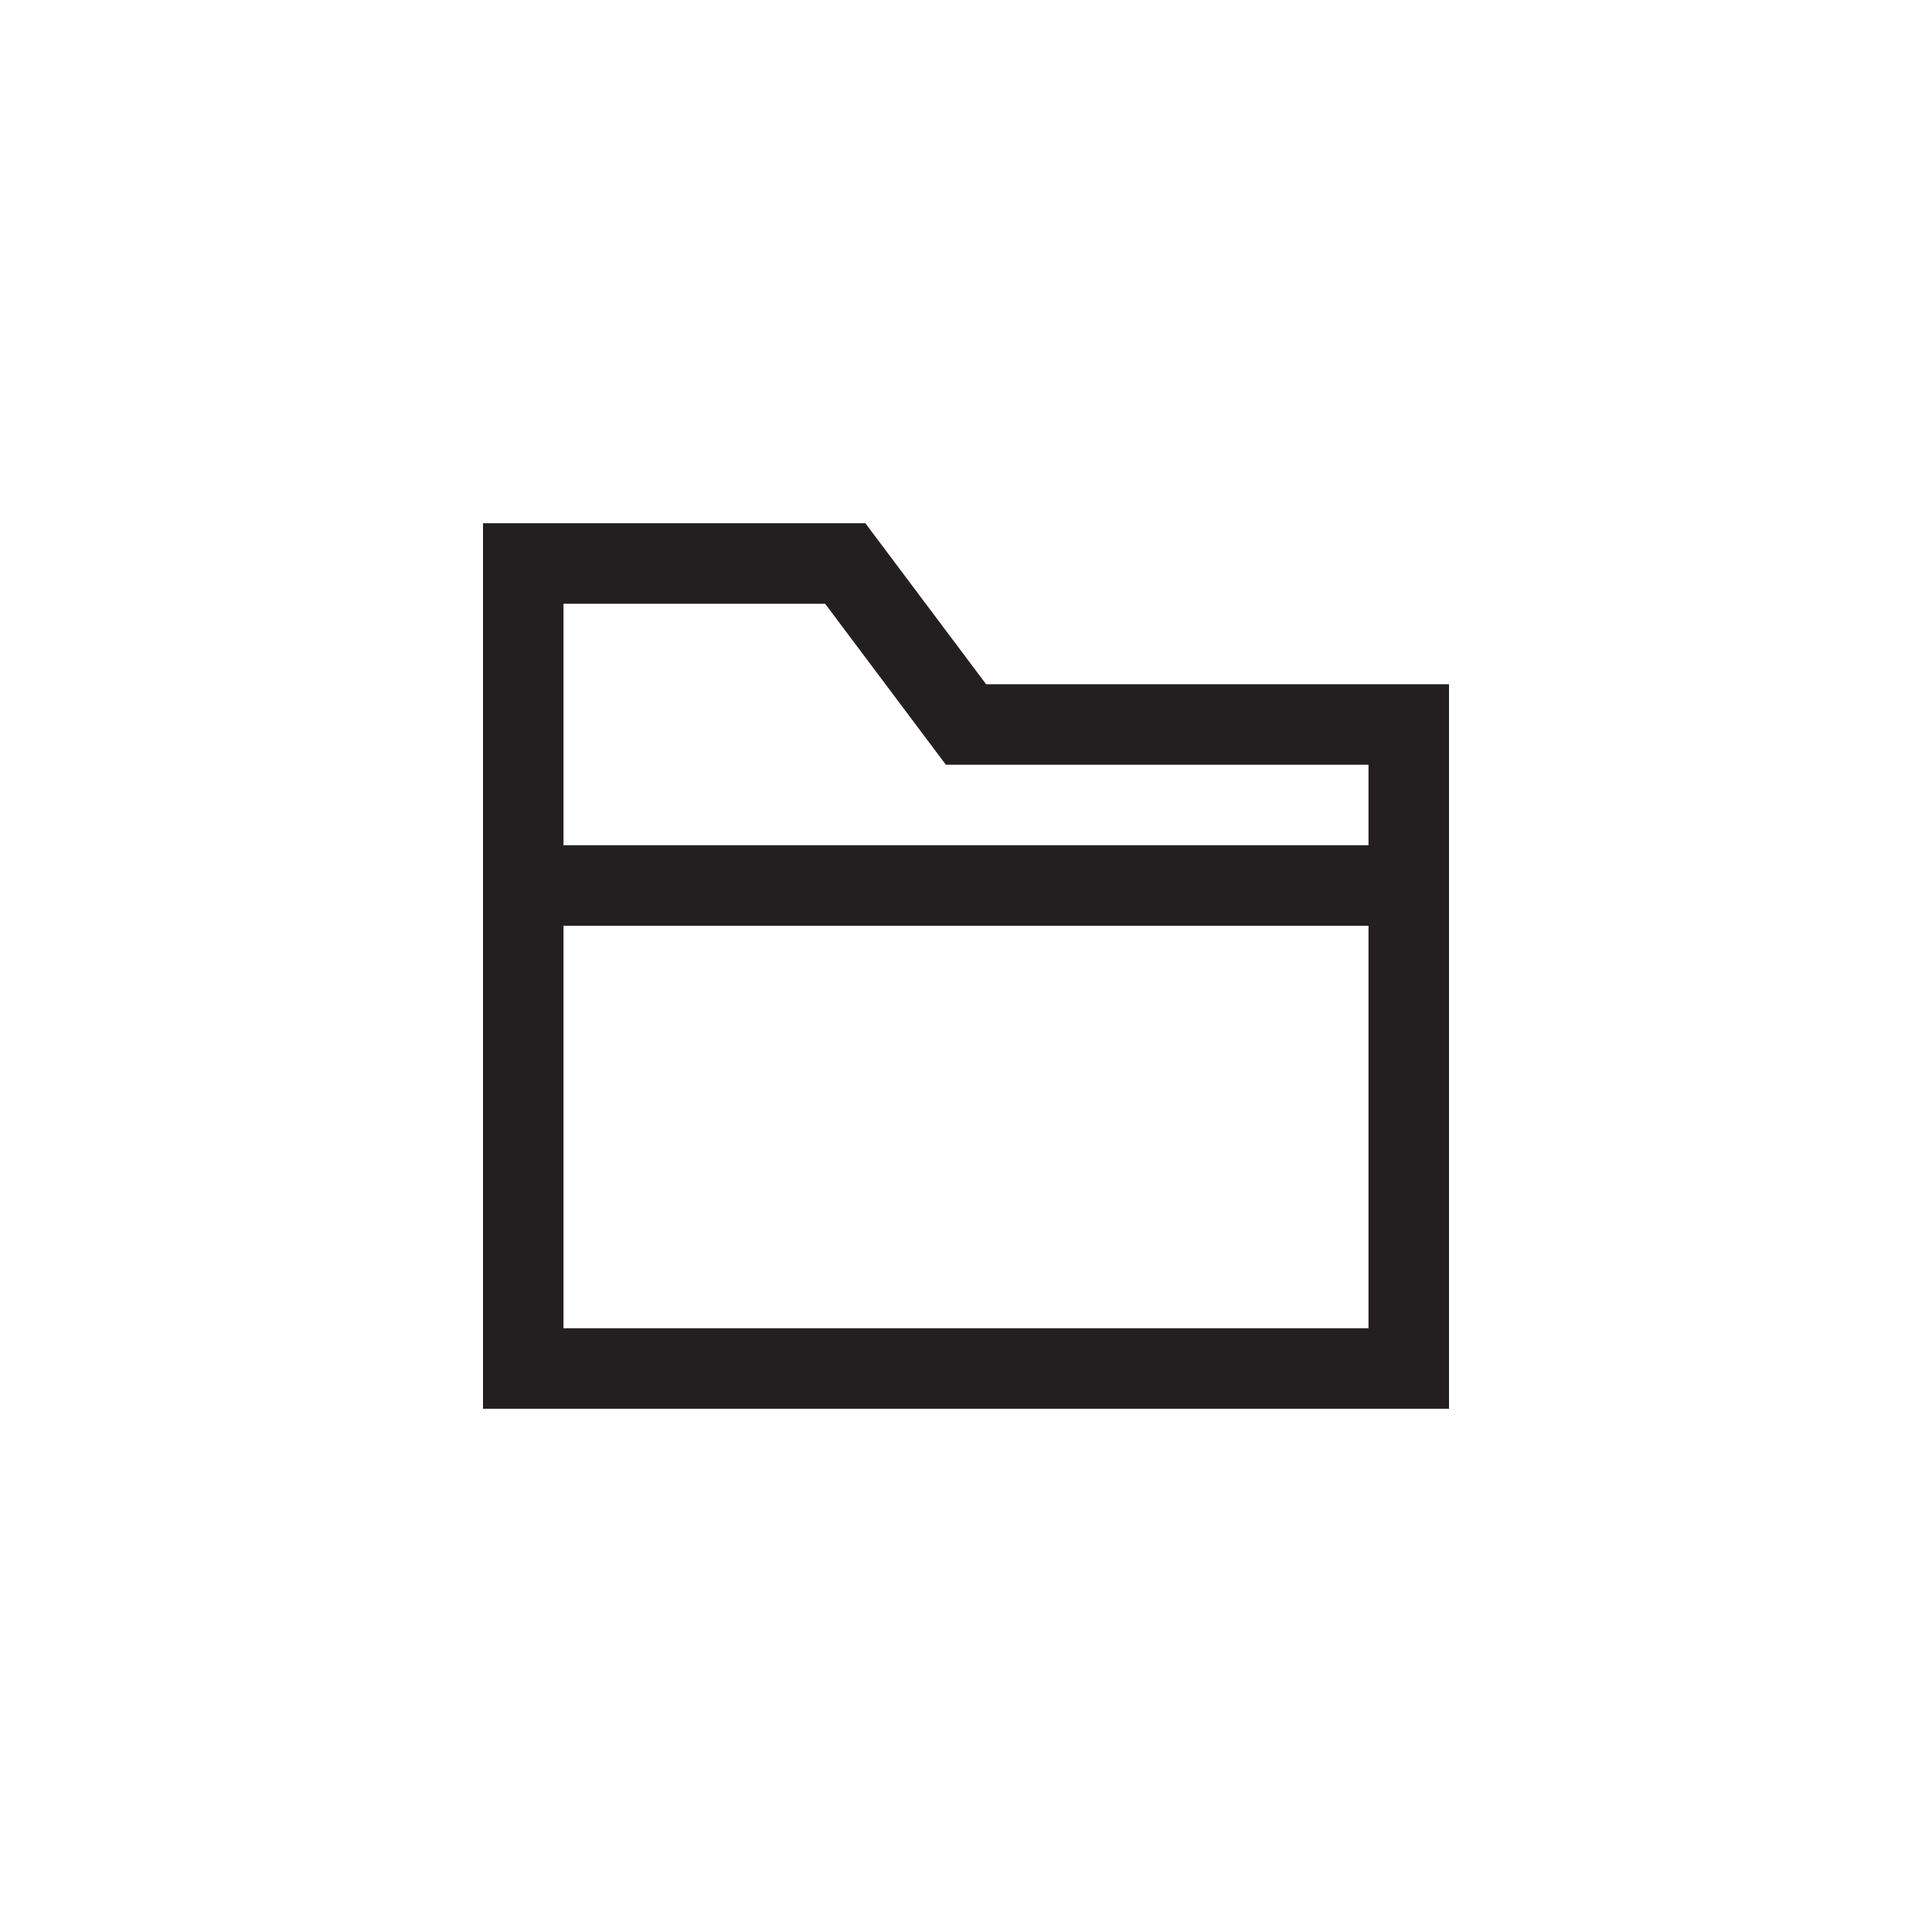<?xml version="1.0" encoding="utf-8"?>
<!-- Generator: Adobe Illustrator 19.1.0, SVG Export Plug-In . SVG Version: 6.00 Build 0)  -->
<svg version="1.1" id="XMLID_273_" xmlns="http://www.w3.org/2000/svg" xmlns:xlink="http://www.w3.org/1999/xlink" x="0px" y="0px"
	 viewBox="0 0 48 48" enable-background="new 0 0 48 48" xml:space="preserve">
<g id="folder">
	<rect id="_x2E_svg_41_" x="0" y="0" fill="none" width="48" height="48"/>
	<path fill="none" stroke="#231F20" stroke-width="2" stroke-miterlimit="10" d="M35,34H13V18l0-4h8l3,4h11V34z M13,22h22"/>
</g>
</svg>
